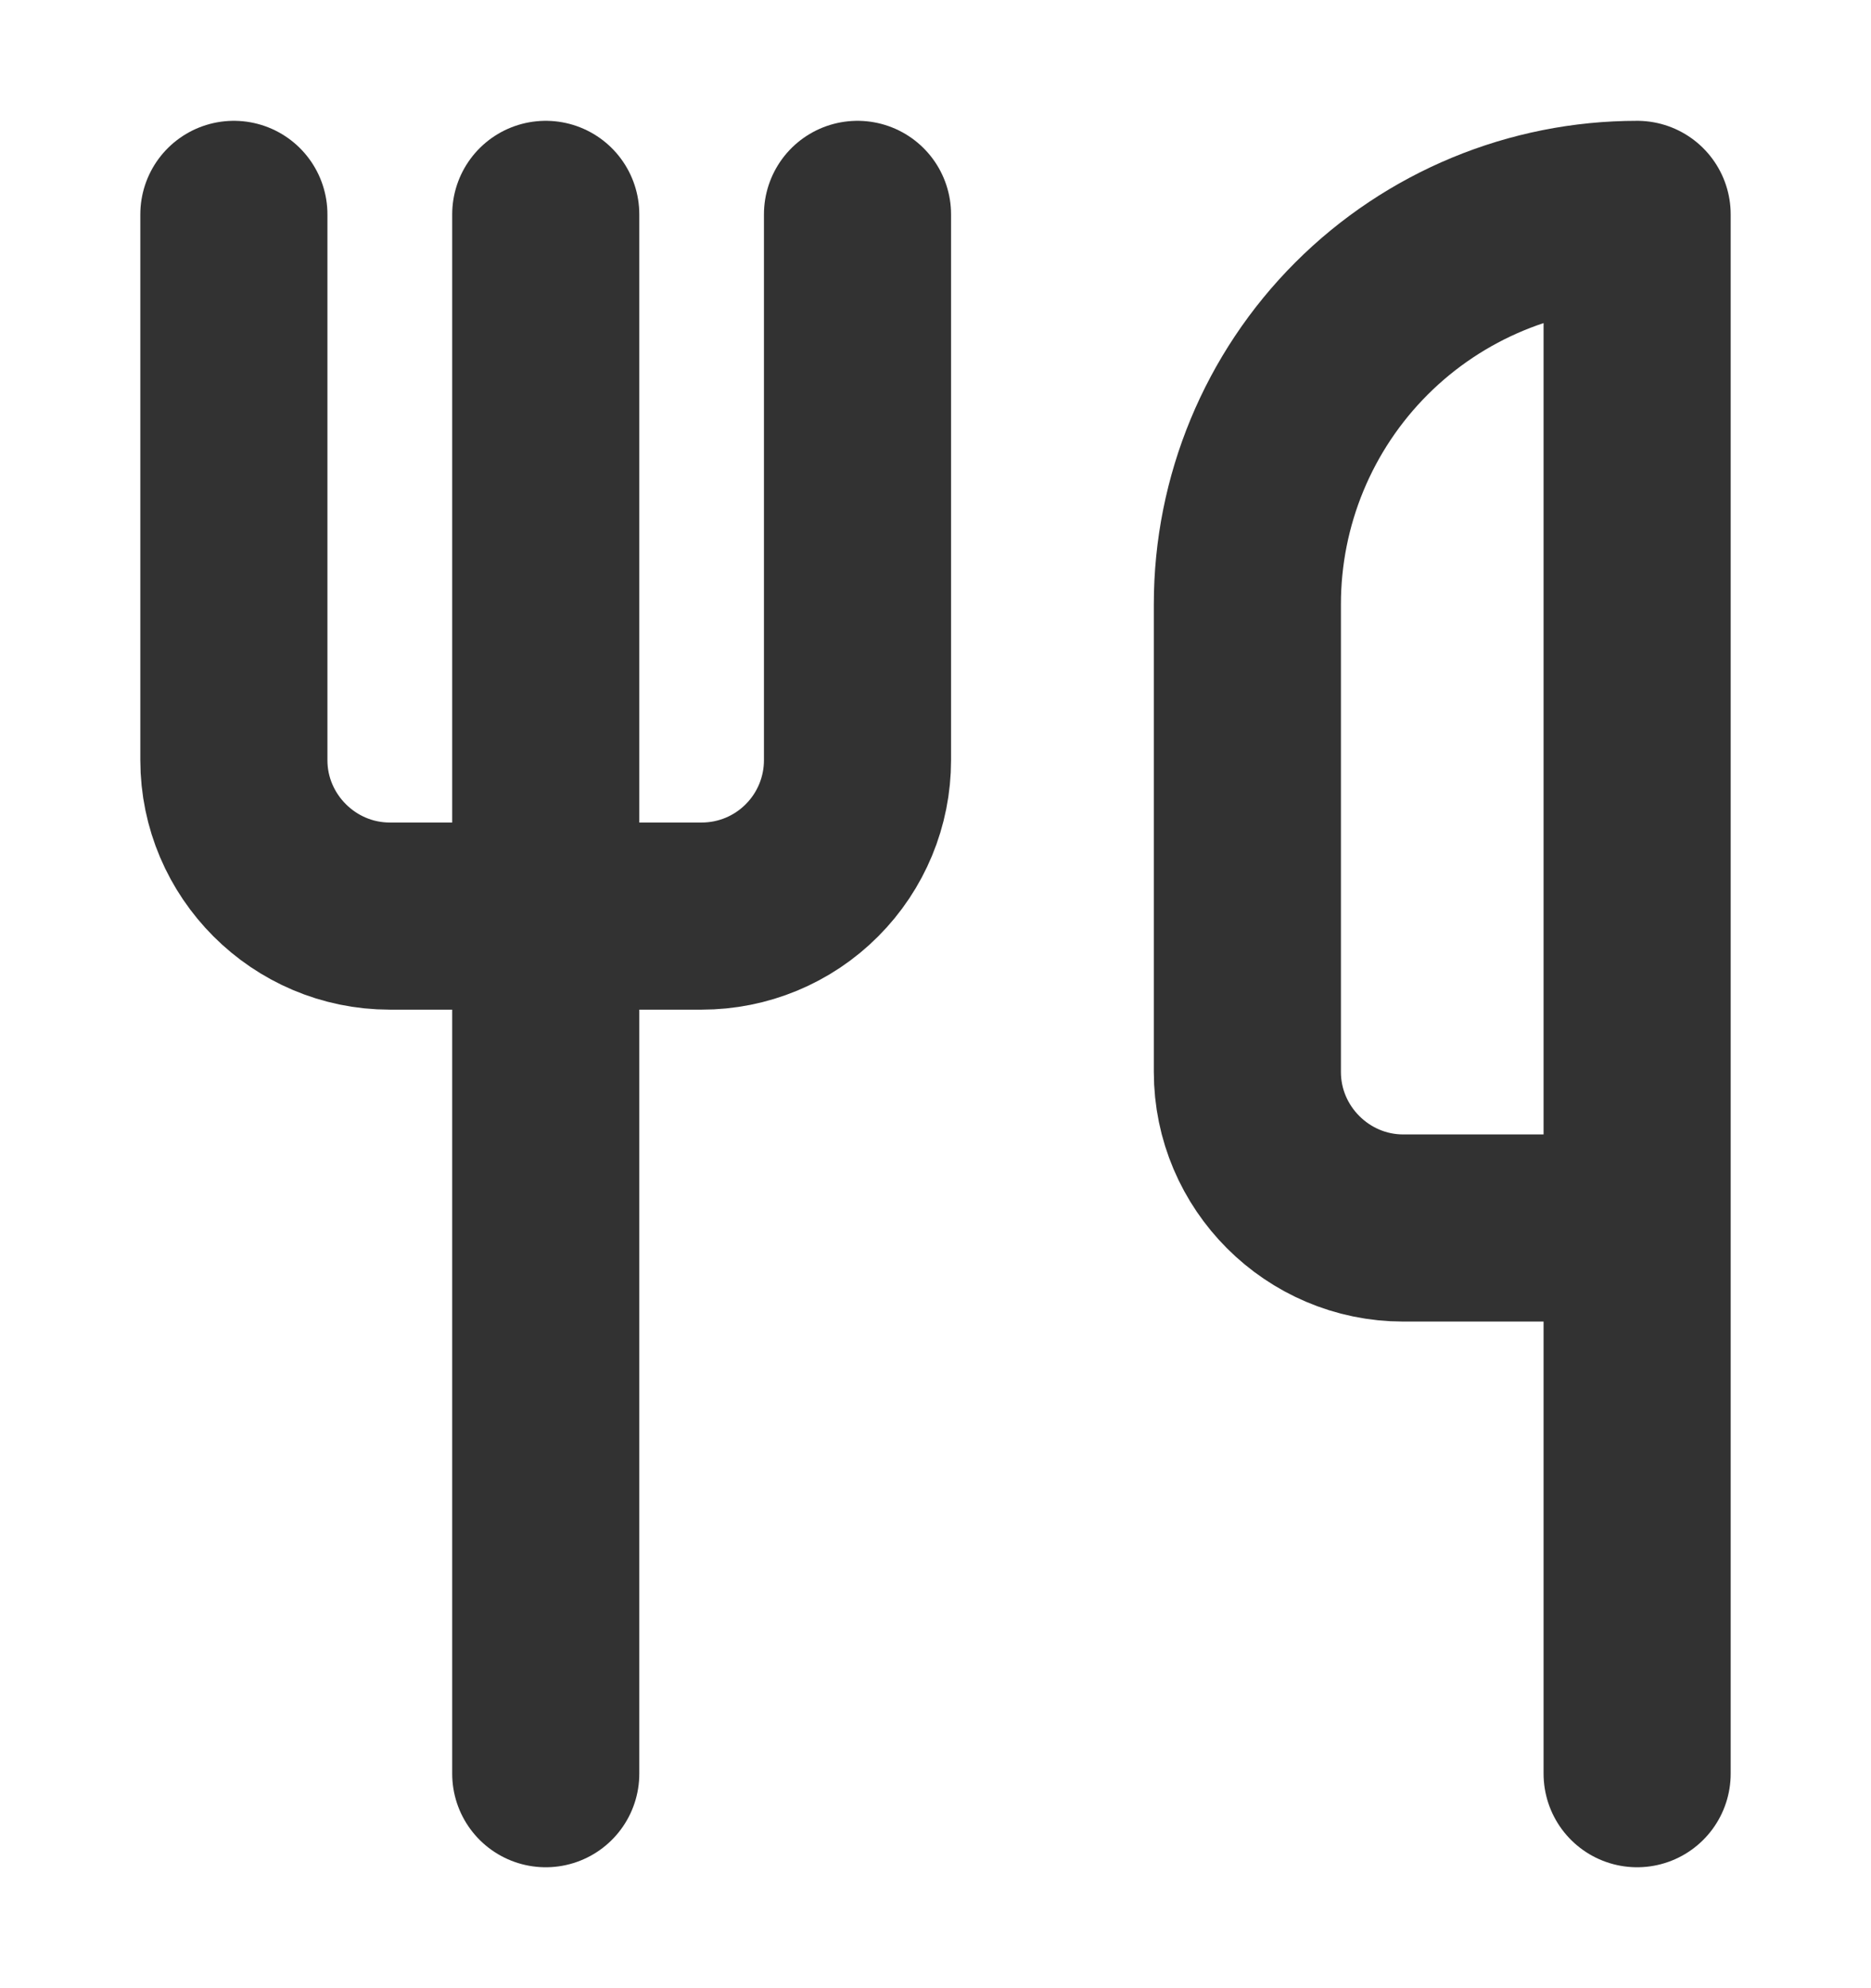 <svg width="16" height="17" viewBox="0 0 16 17" fill="none" xmlns="http://www.w3.org/2000/svg">
<path d="M2 1.833V6.5C2 7.233 2.6 7.833 3.333 7.833H6C6.354 7.833 6.693 7.693 6.943 7.442C7.193 7.192 7.333 6.853 7.333 6.5V1.833" stroke="#323232" stroke-width="1.6" stroke-linecap="round" stroke-linejoin="round"/>
<path d="M4.667 1.833V15.166" stroke="#323232" stroke-width="1.6" stroke-linecap="round" stroke-linejoin="round"/>
<path d="M14 10.5V1.833C13.116 1.833 12.268 2.184 11.643 2.809C11.018 3.434 10.667 4.282 10.667 5.166V9.166C10.667 9.9 11.267 10.5 12 10.5H14ZM14 10.5V15.166" stroke="#323232" stroke-width="1.6" stroke-linecap="round" stroke-linejoin="round"/>
</svg>
